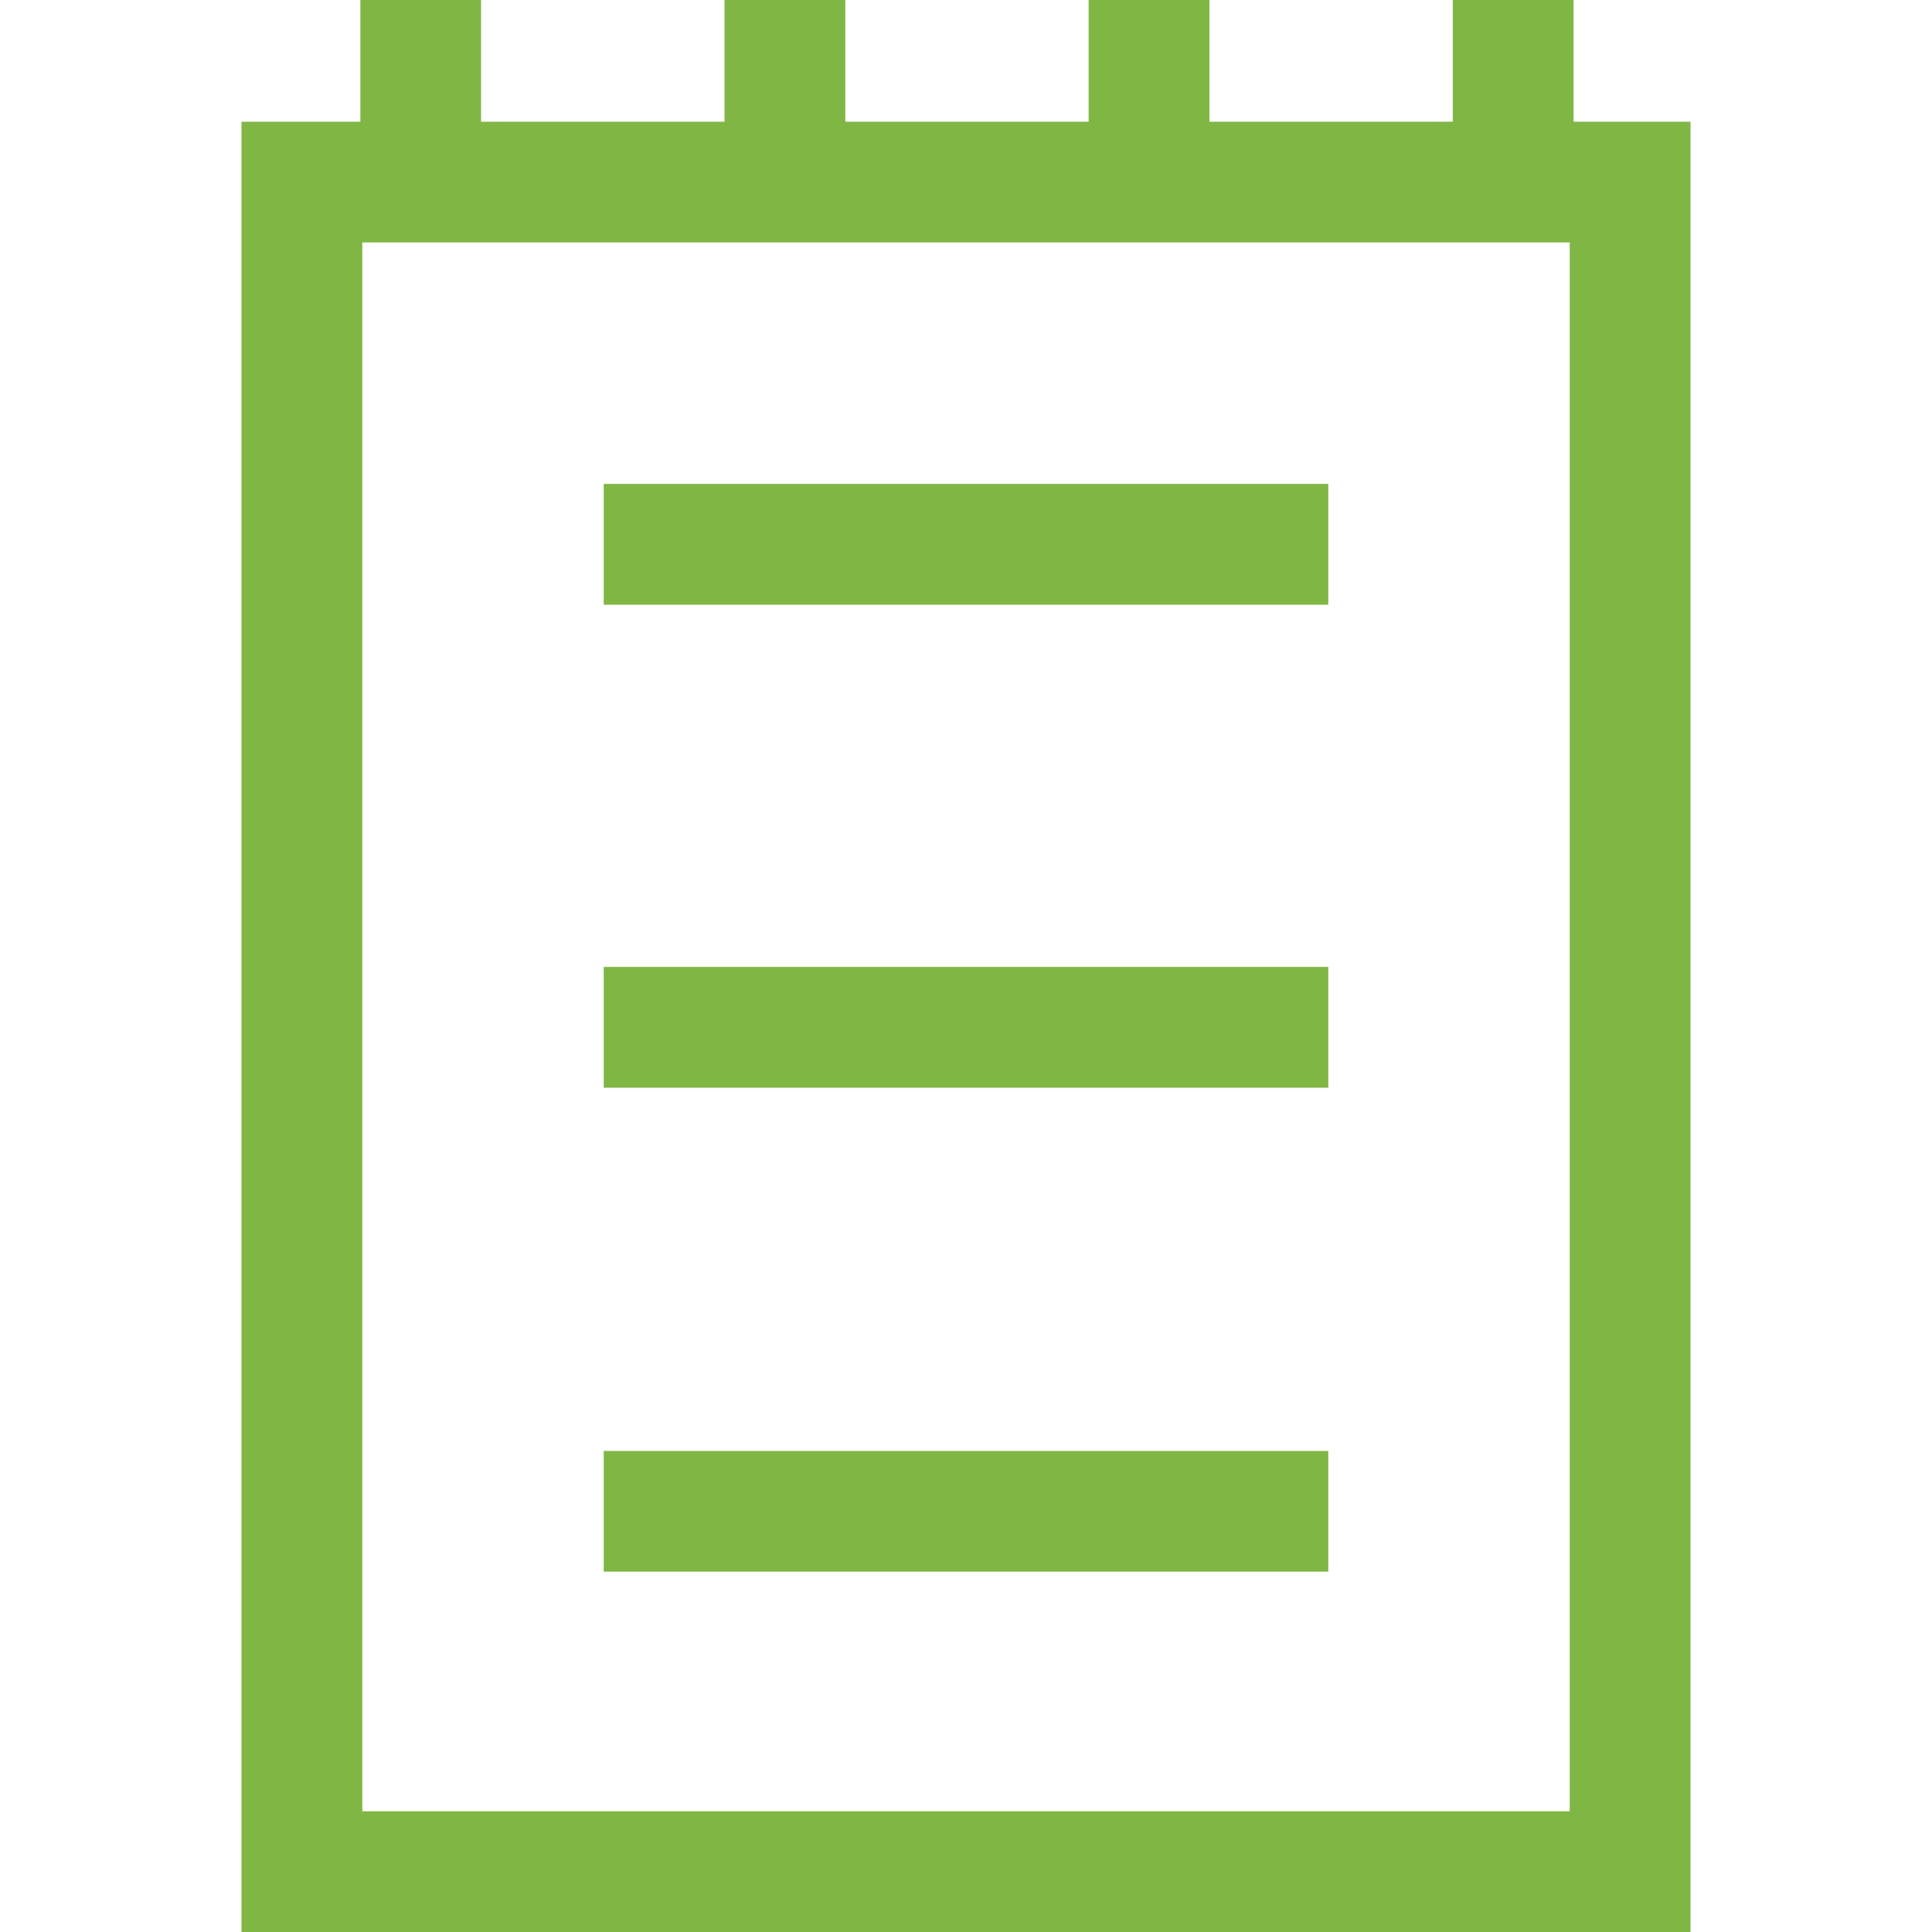 <svg width="21" height="21" viewBox="0 0 21 21" fill="none" xmlns="http://www.w3.org/2000/svg">
<path d="M17.104 1.323H18.375V21H2.625V1.323H3.917V0H5.229V1.323H7.875V0H9.188V1.323H11.833V0H13.146V1.323H15.791V0H17.104V1.323ZM17.062 19.688V2.635H3.938V19.688H17.062ZM14.438 5.26V6.573H6.562V5.26H14.438ZM6.562 17.083V15.771H14.438V17.083H6.562ZM6.562 11.823V10.51H14.438V11.823H6.562Z" fill="#80B644"/>
</svg>

